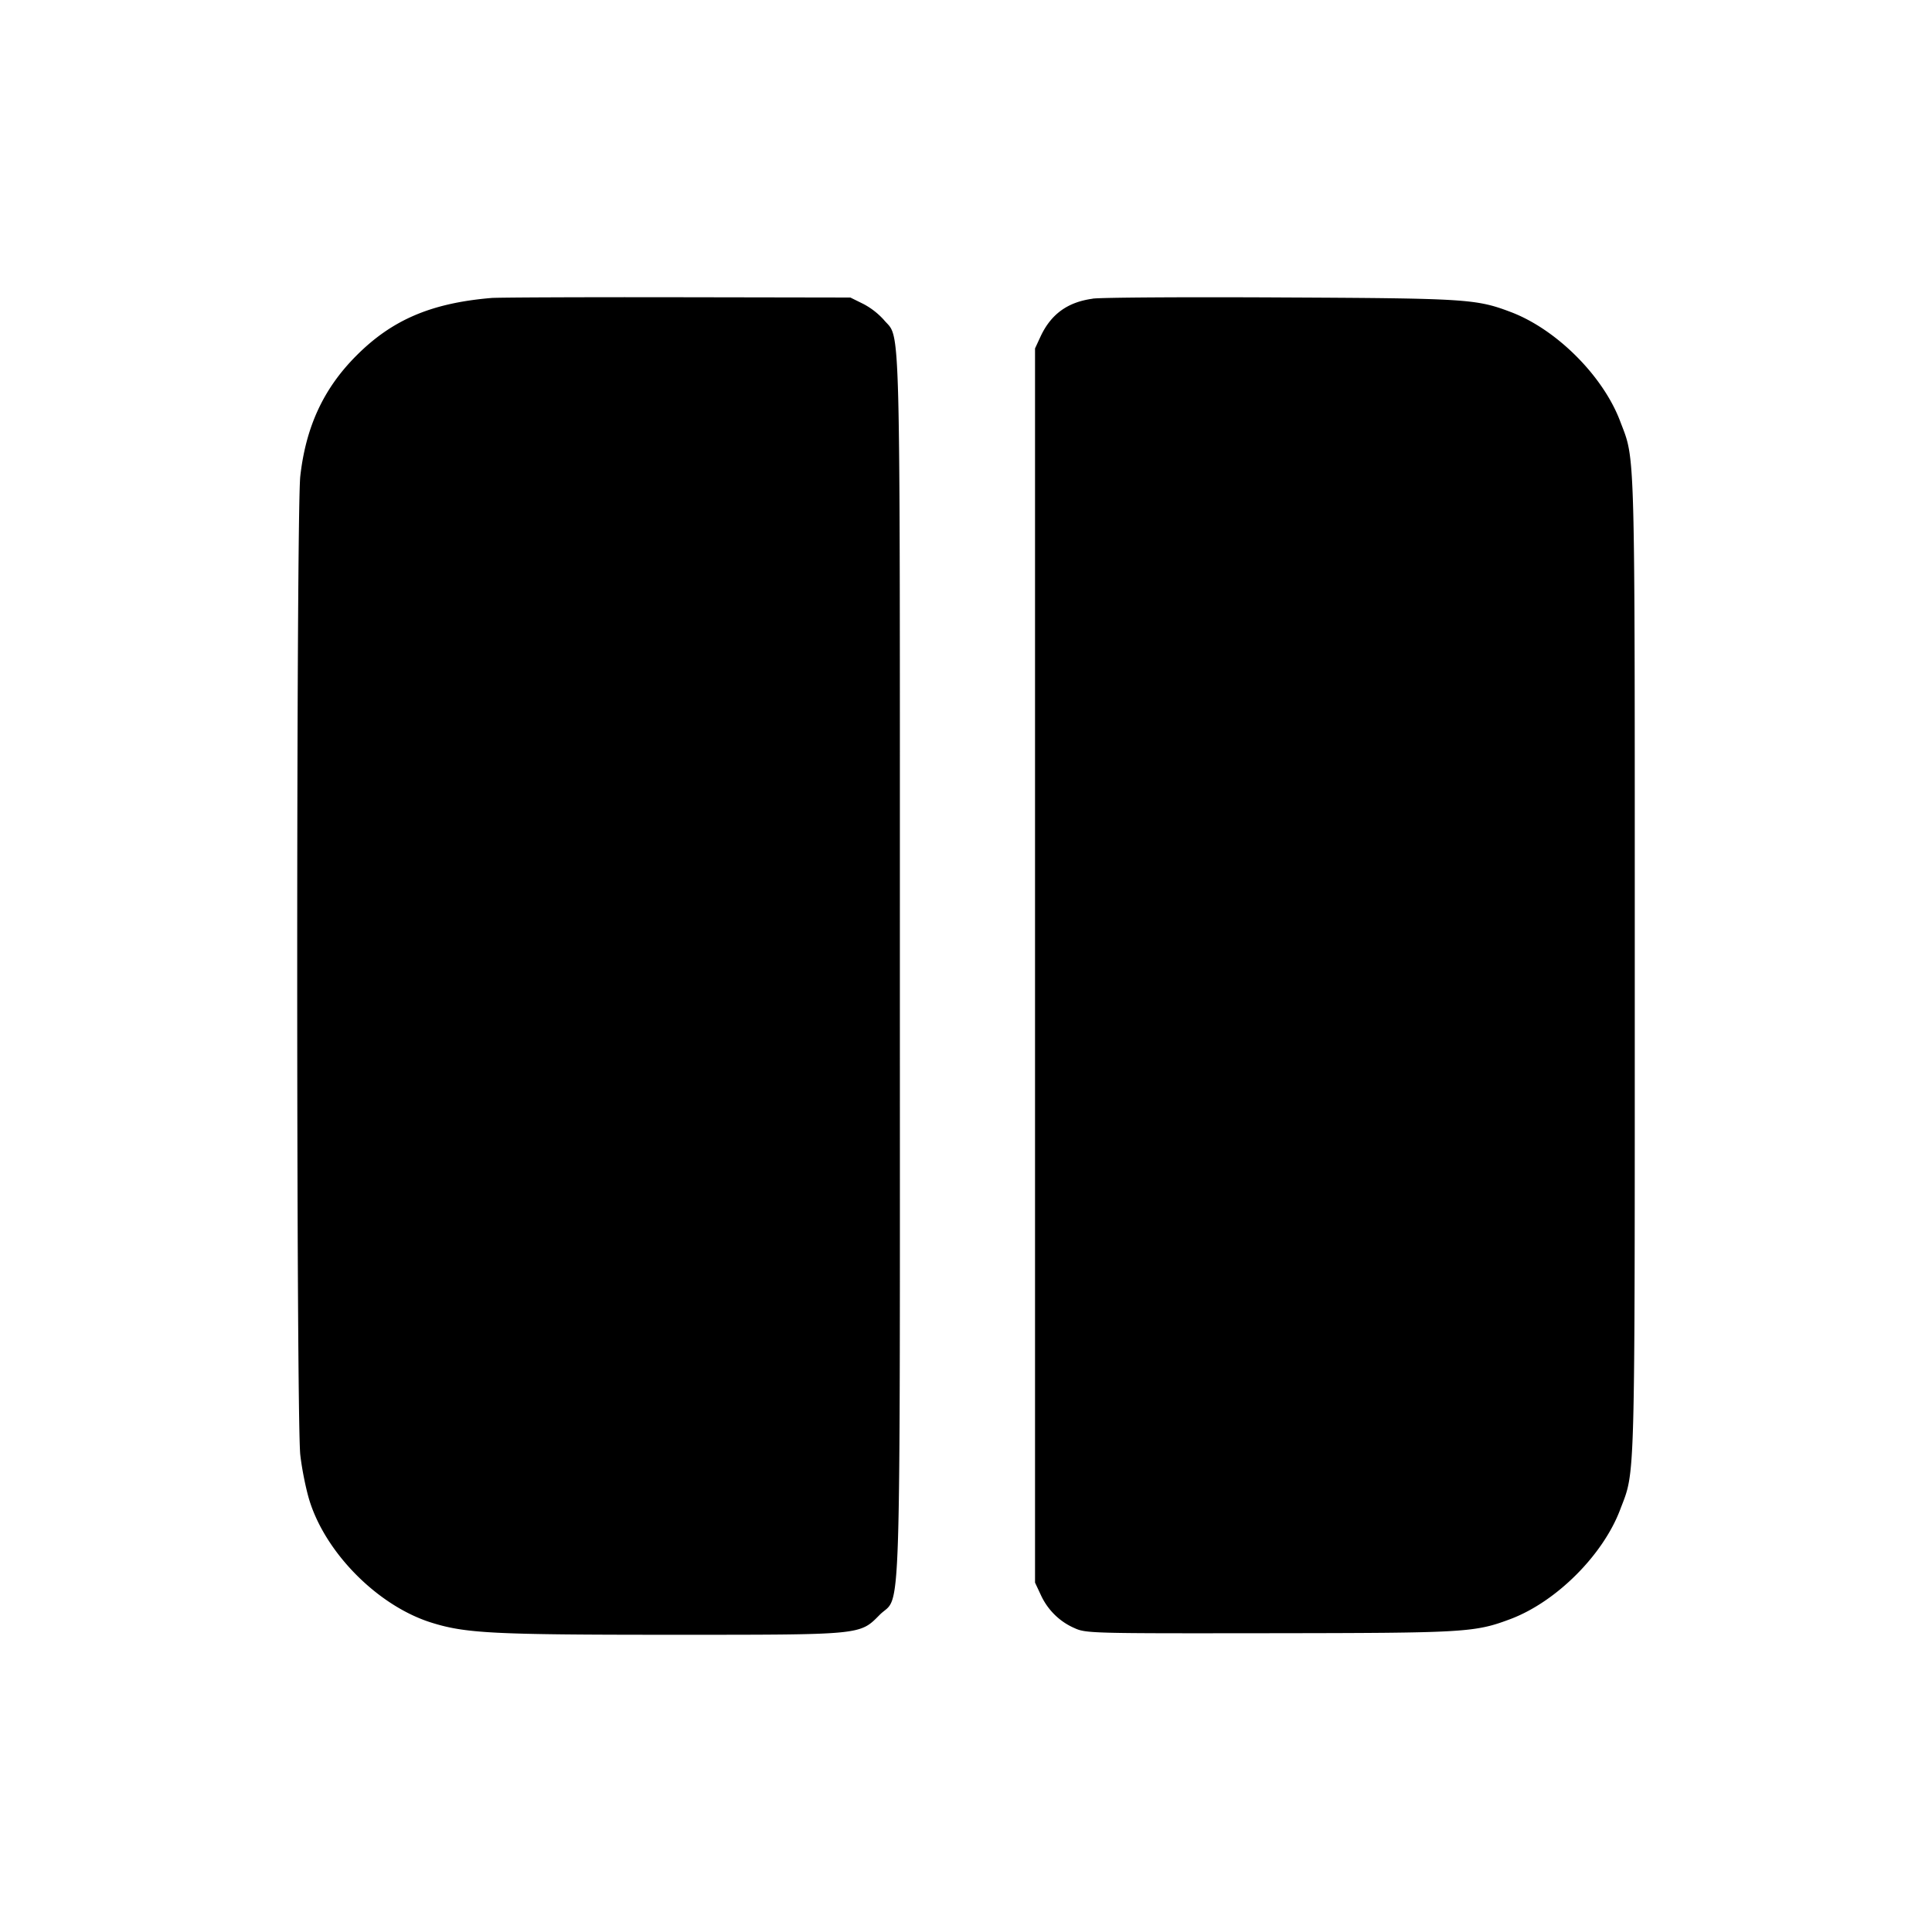 <svg xmlns="http://www.w3.org/2000/svg" width="26" height="26" fill="currentColor" class="sym sym-columns-02-solid" viewBox="0 0 26 26">
  <path d="M6.614 4.01c-.809.068-1.337.294-1.815.773-.443.442-.683.958-.758 1.627-.055.484-.055 12.683 0 13.167.021.19.078.472.126.624.224.71.924 1.41 1.634 1.634.464.146.829.165 3.238.165 2.579 0 2.528.005 2.801-.27.293-.292.27.47.27-8.737 0-9.003.014-8.411-.216-8.689a1 1 0 0 0-.274-.213l-.006-.003-.17-.084L9.1 4c-1.288-.002-2.407.003-2.487.01m8.091.01c-.337.046-.559.207-.7.507l-.075.162v16.609l.076.162c.09.199.247.356.441.444l.005.002c.16.075.195.076 2.631.073 2.647-.003 2.762-.009 3.249-.192.614-.233 1.241-.859 1.472-1.47.206-.544.197-.203.197-7.324 0-7.122.009-6.78-.197-7.325-.23-.61-.858-1.237-1.472-1.469-.465-.176-.593-.184-3.087-.196-1.288-.007-2.431 0-2.54.016"/>
</svg>